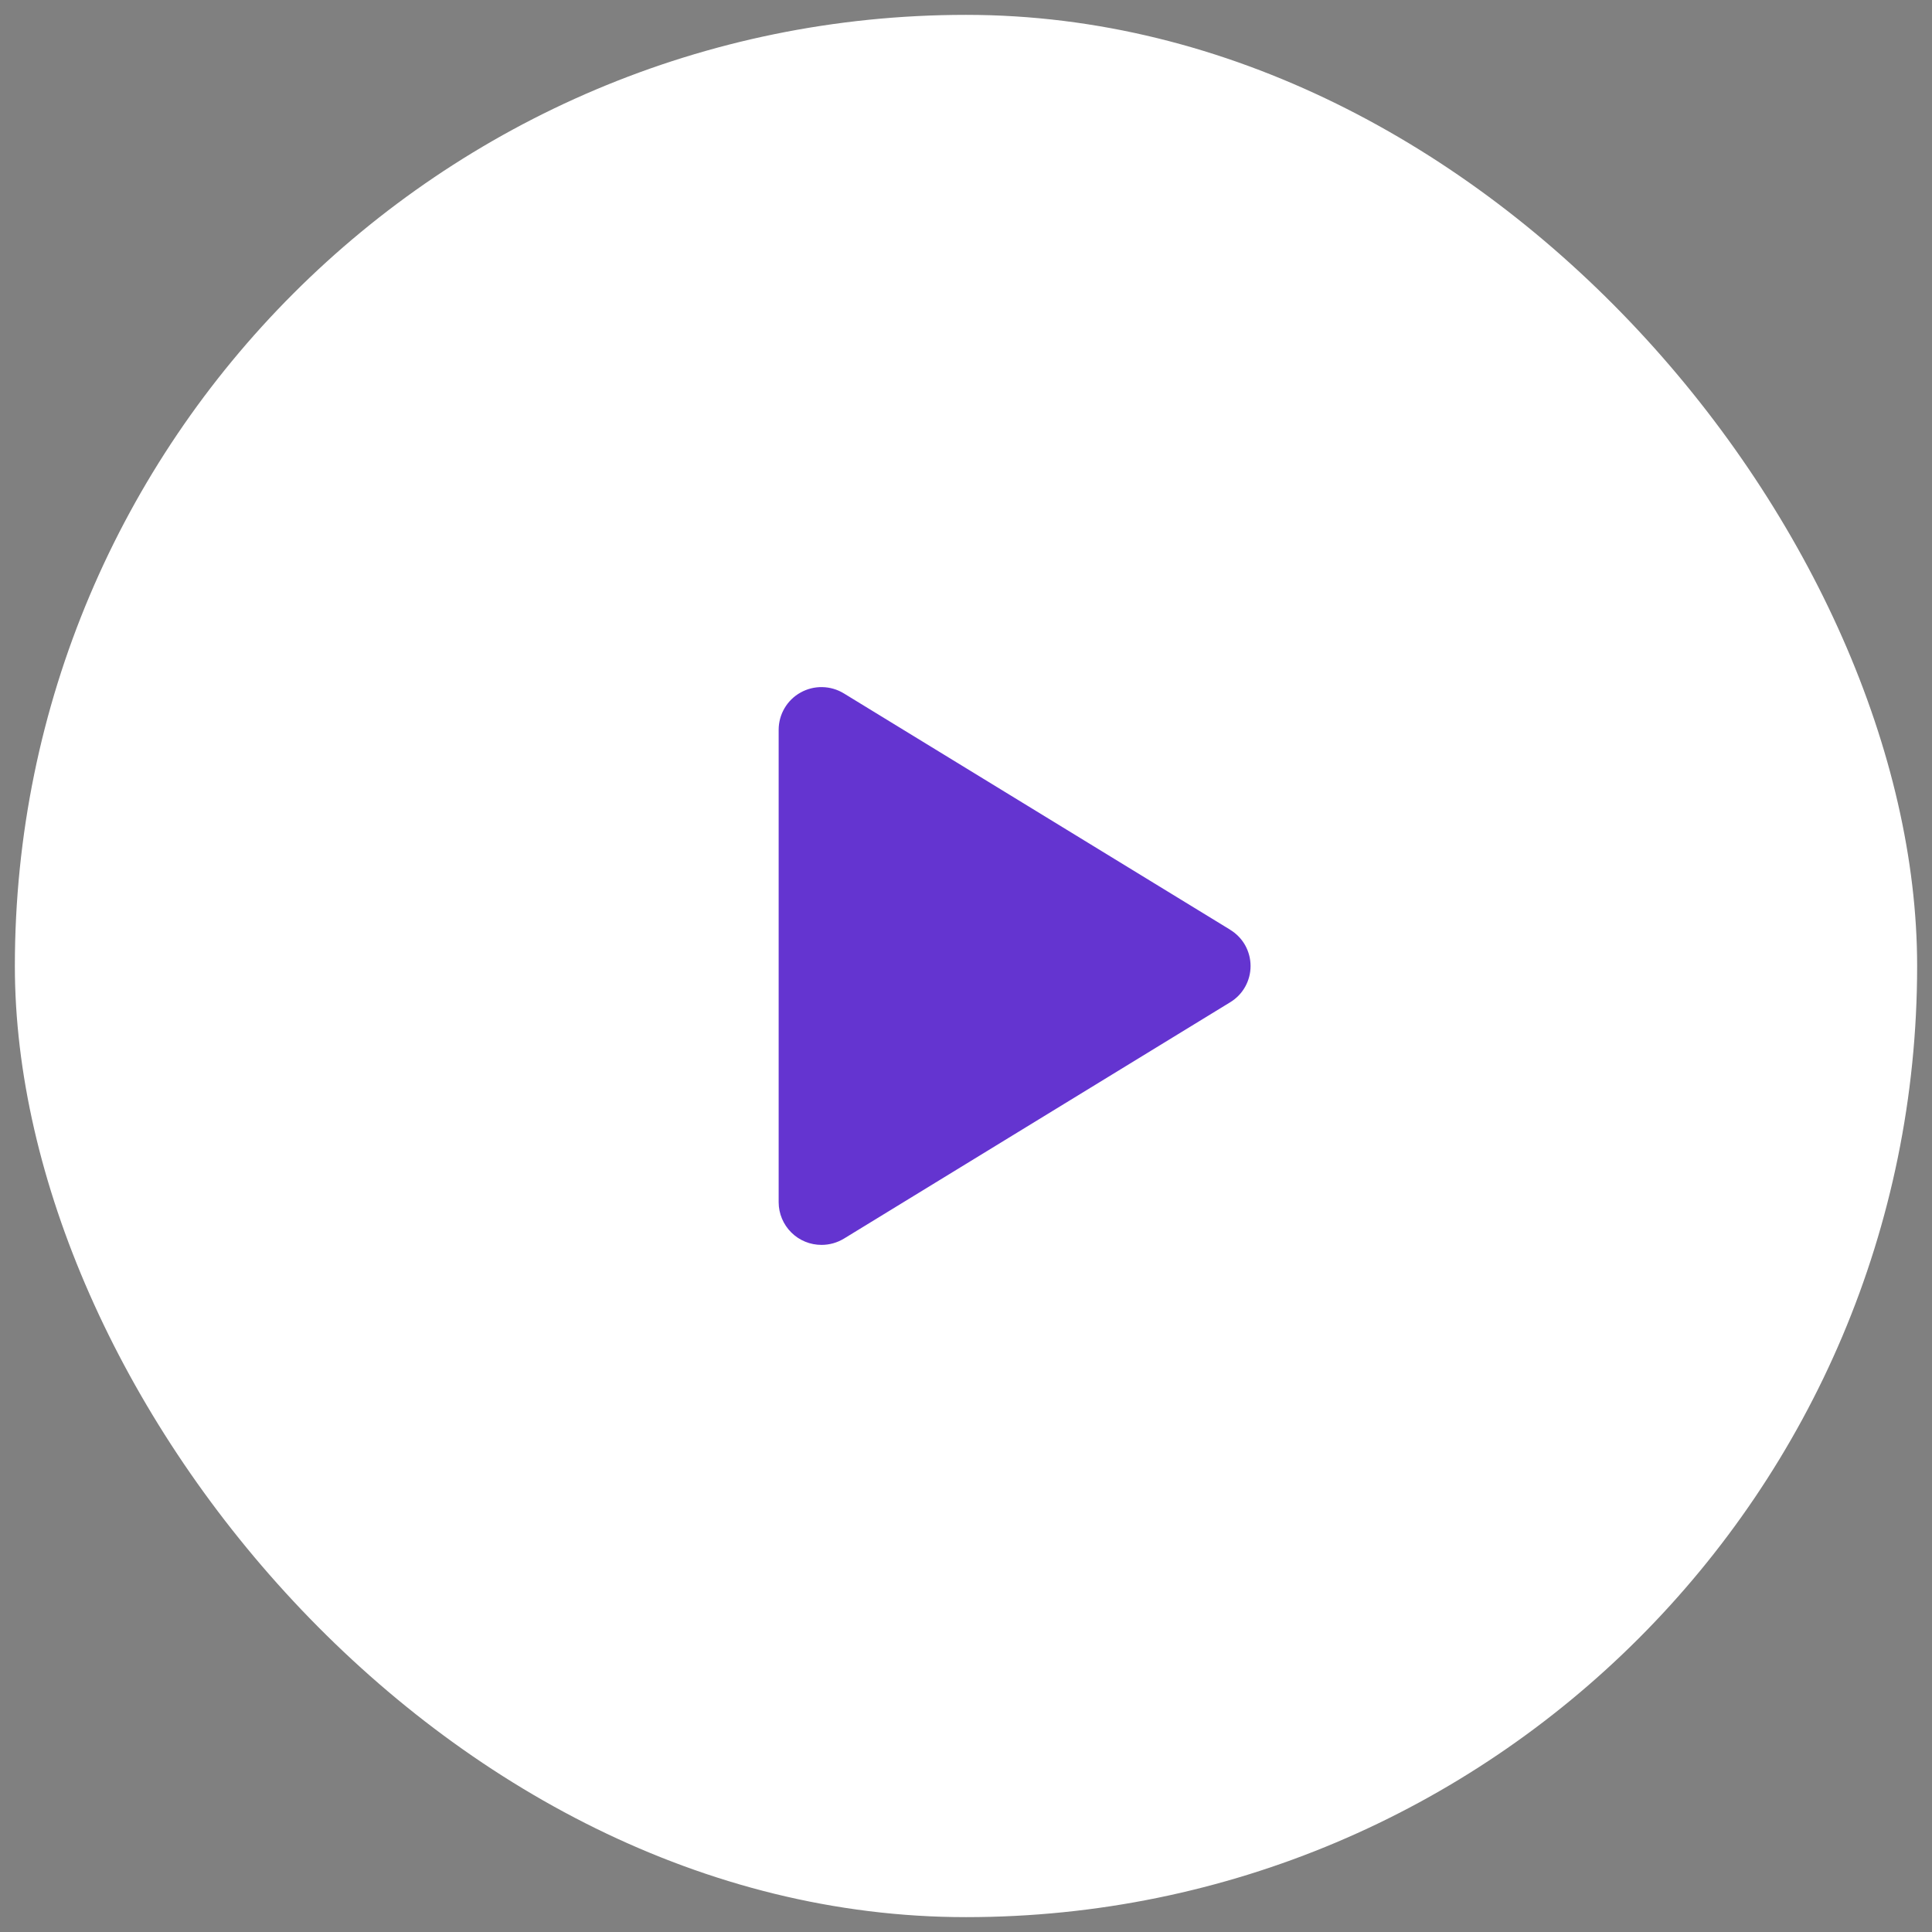 <svg width="65" height="65" viewBox="0 0 65 65" fill="none" xmlns="http://www.w3.org/2000/svg">
<rect x="0" y="0" width="65" height="65" fill="#808080" stroke="none"/>
<rect x="0.5" y="0.5" width="64" height="64" rx="32" fill="white"/>
<path d="M41.39 31.281L28.391 23.329C28.172 23.195 27.921 23.122 27.664 23.117C27.407 23.112 27.154 23.176 26.93 23.302C26.708 23.426 26.523 23.607 26.395 23.826C26.266 24.045 26.198 24.295 26.197 24.549V40.451C26.199 40.833 26.352 41.197 26.623 41.466C26.893 41.734 27.259 41.884 27.641 41.883C27.907 41.883 28.168 41.809 28.395 41.671L41.39 33.719C41.599 33.592 41.772 33.413 41.892 33.199C42.011 32.986 42.074 32.746 42.074 32.501C42.074 32.256 42.011 32.016 41.892 31.802C41.772 31.589 41.599 31.41 41.39 31.283V31.281Z" fill="#6434D0"/>
</svg>
